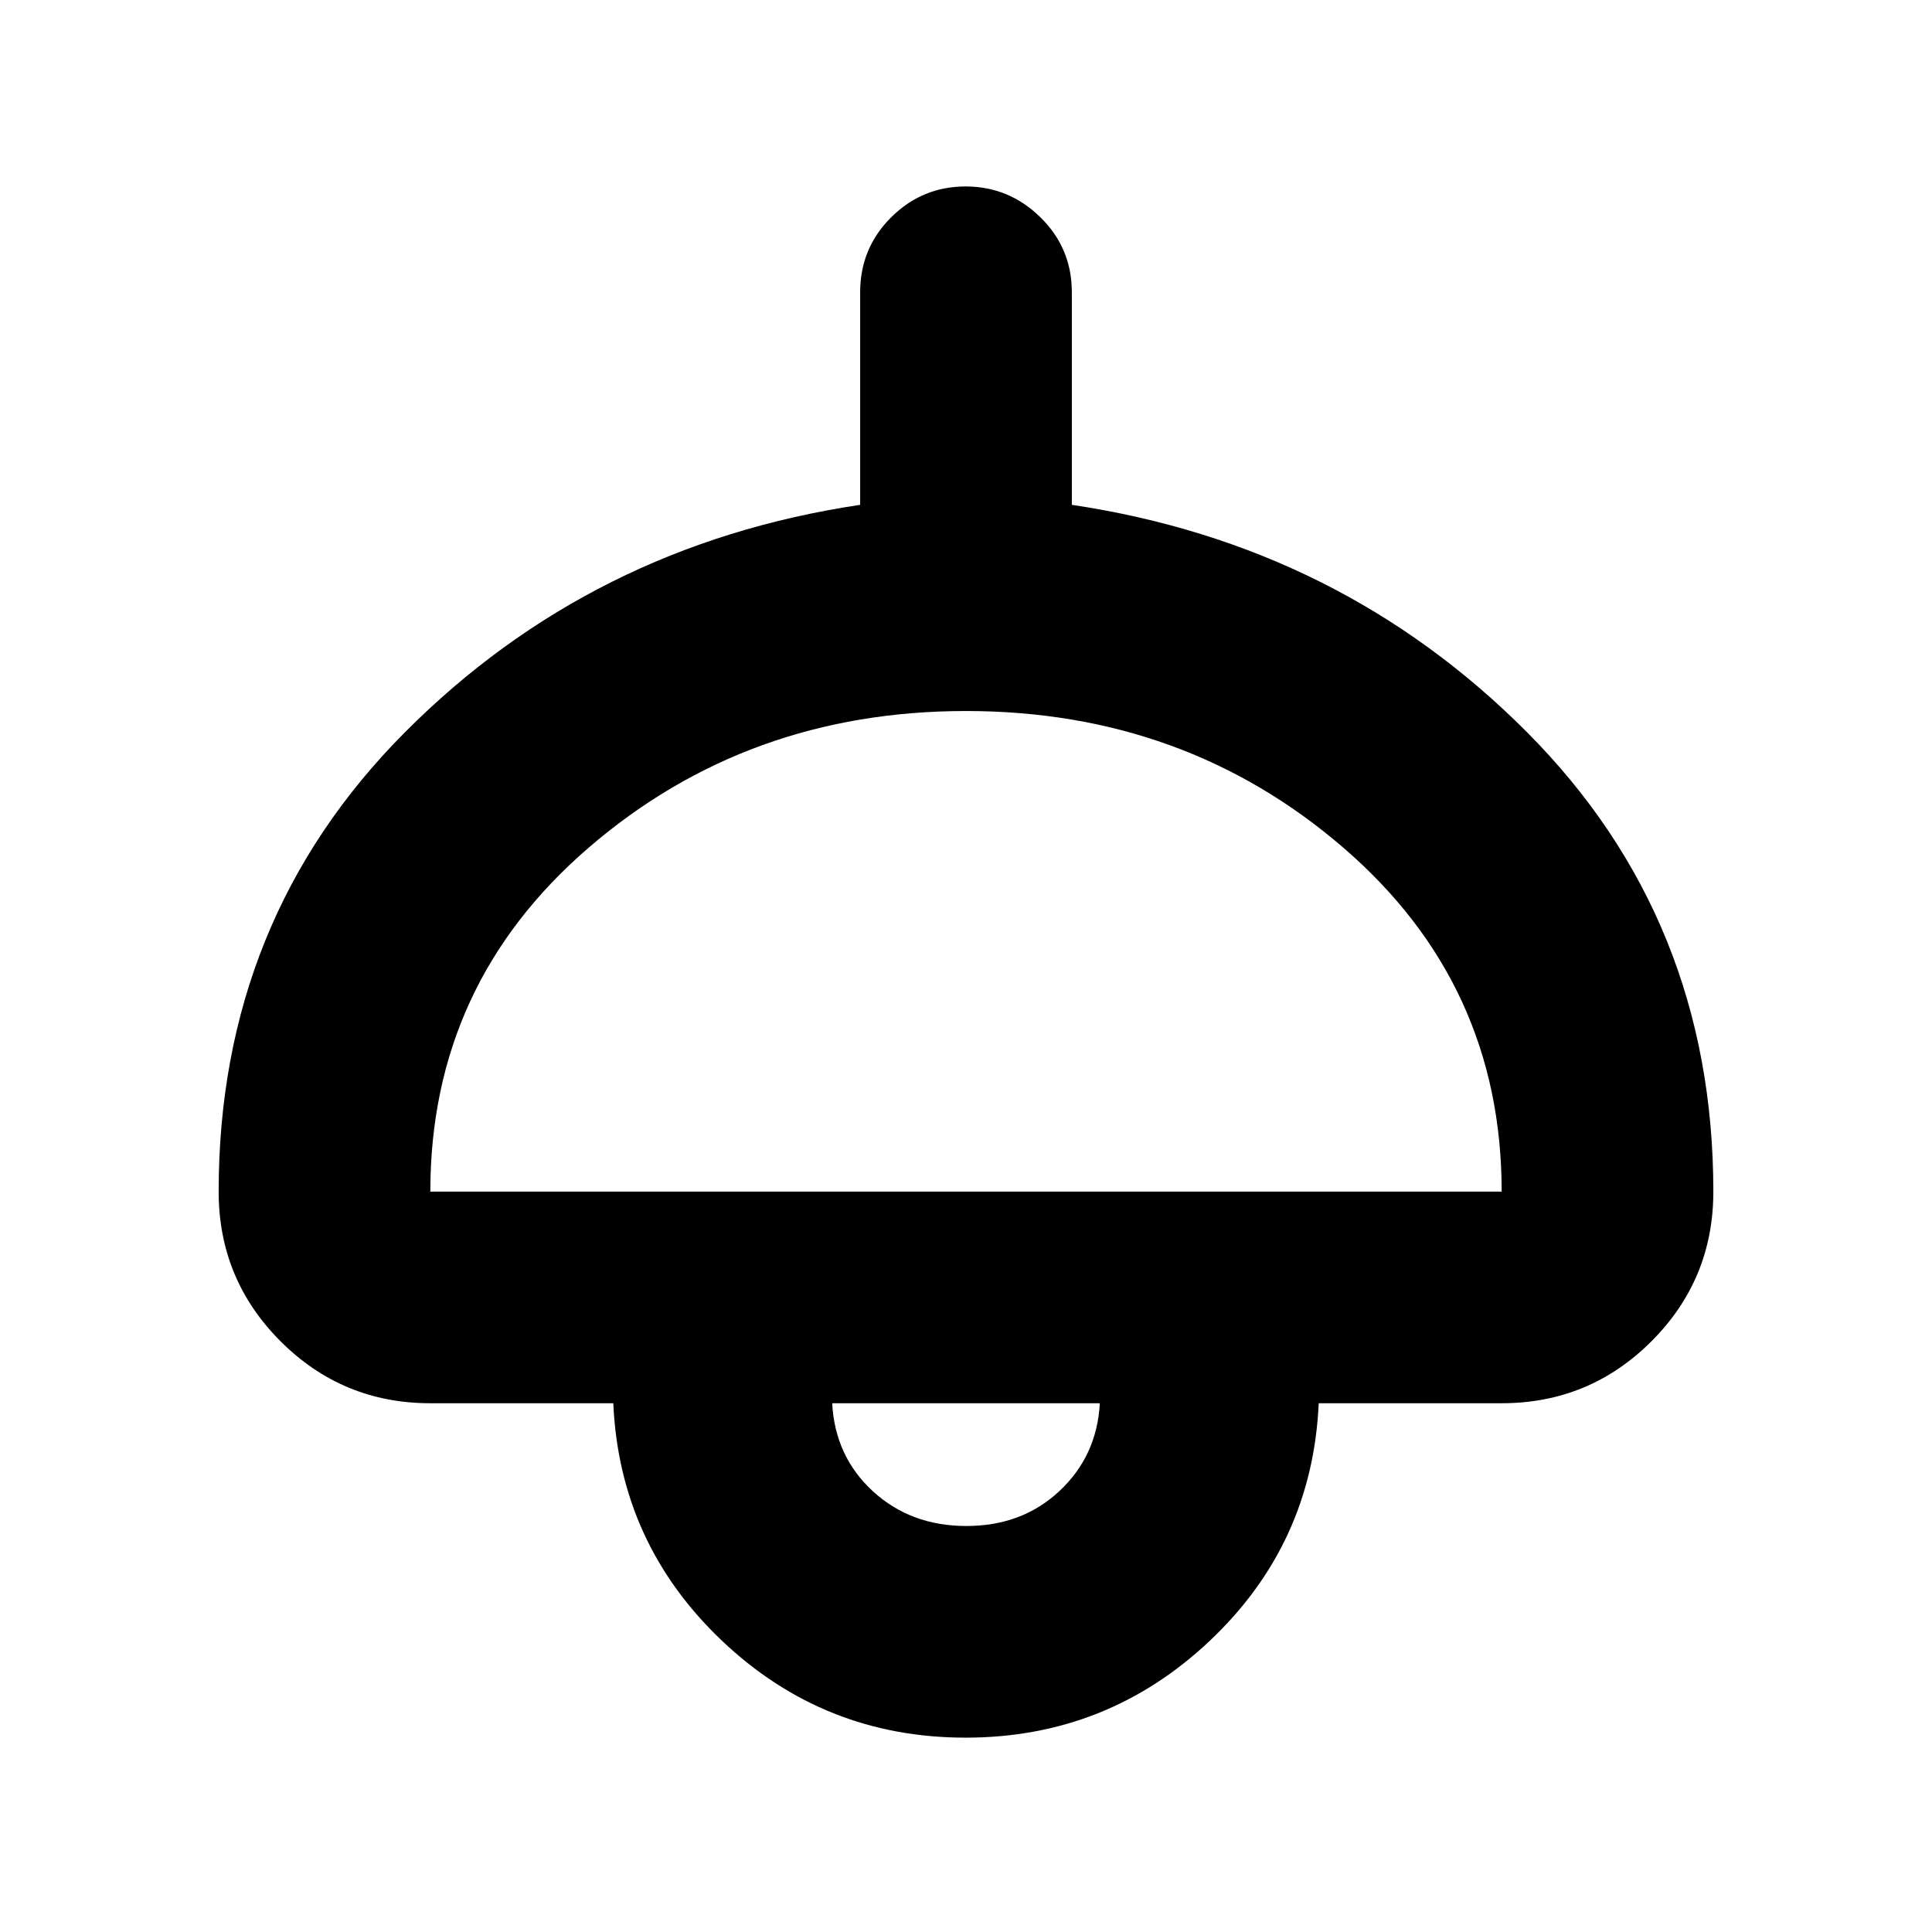 <svg xmlns="http://www.w3.org/2000/svg" height="20" viewBox="0 -960 960 960" width="20"><path d="M479.81-96.57q-70.43 0-121.19-48.27-50.77-48.27-53.88-117.9h-90.91q-43.63 0-74.41-30.77-30.77-30.77-30.77-74.4 0-135.29 92.62-228.29t226.14-112.95v-105.61q0-21.97 15.42-37.28 15.41-15.31 36.96-15.31t37.17 15.31q15.63 15.31 15.63 37.28v105.61Q666.11-689.2 758.73-596.2q92.62 93 92.62 228.29 0 43.63-30.77 74.4-30.78 30.77-74.41 30.77h-90.91q-3.11 69.81-54.07 117.99-50.96 48.18-121.38 48.18ZM213.83-367.91h532.34q0-103.13-78.76-170.96Q588.65-606.7 480-606.7q-108.65 0-187.41 67.83-78.76 67.83-78.76 170.96Zm266.38 166.17q27.68 0 46.27-17.42 18.59-17.42 20.02-43.58h-133q1.43 26.46 20.23 43.73 18.8 17.27 46.48 17.27Zm-.21-61Z"/></svg>